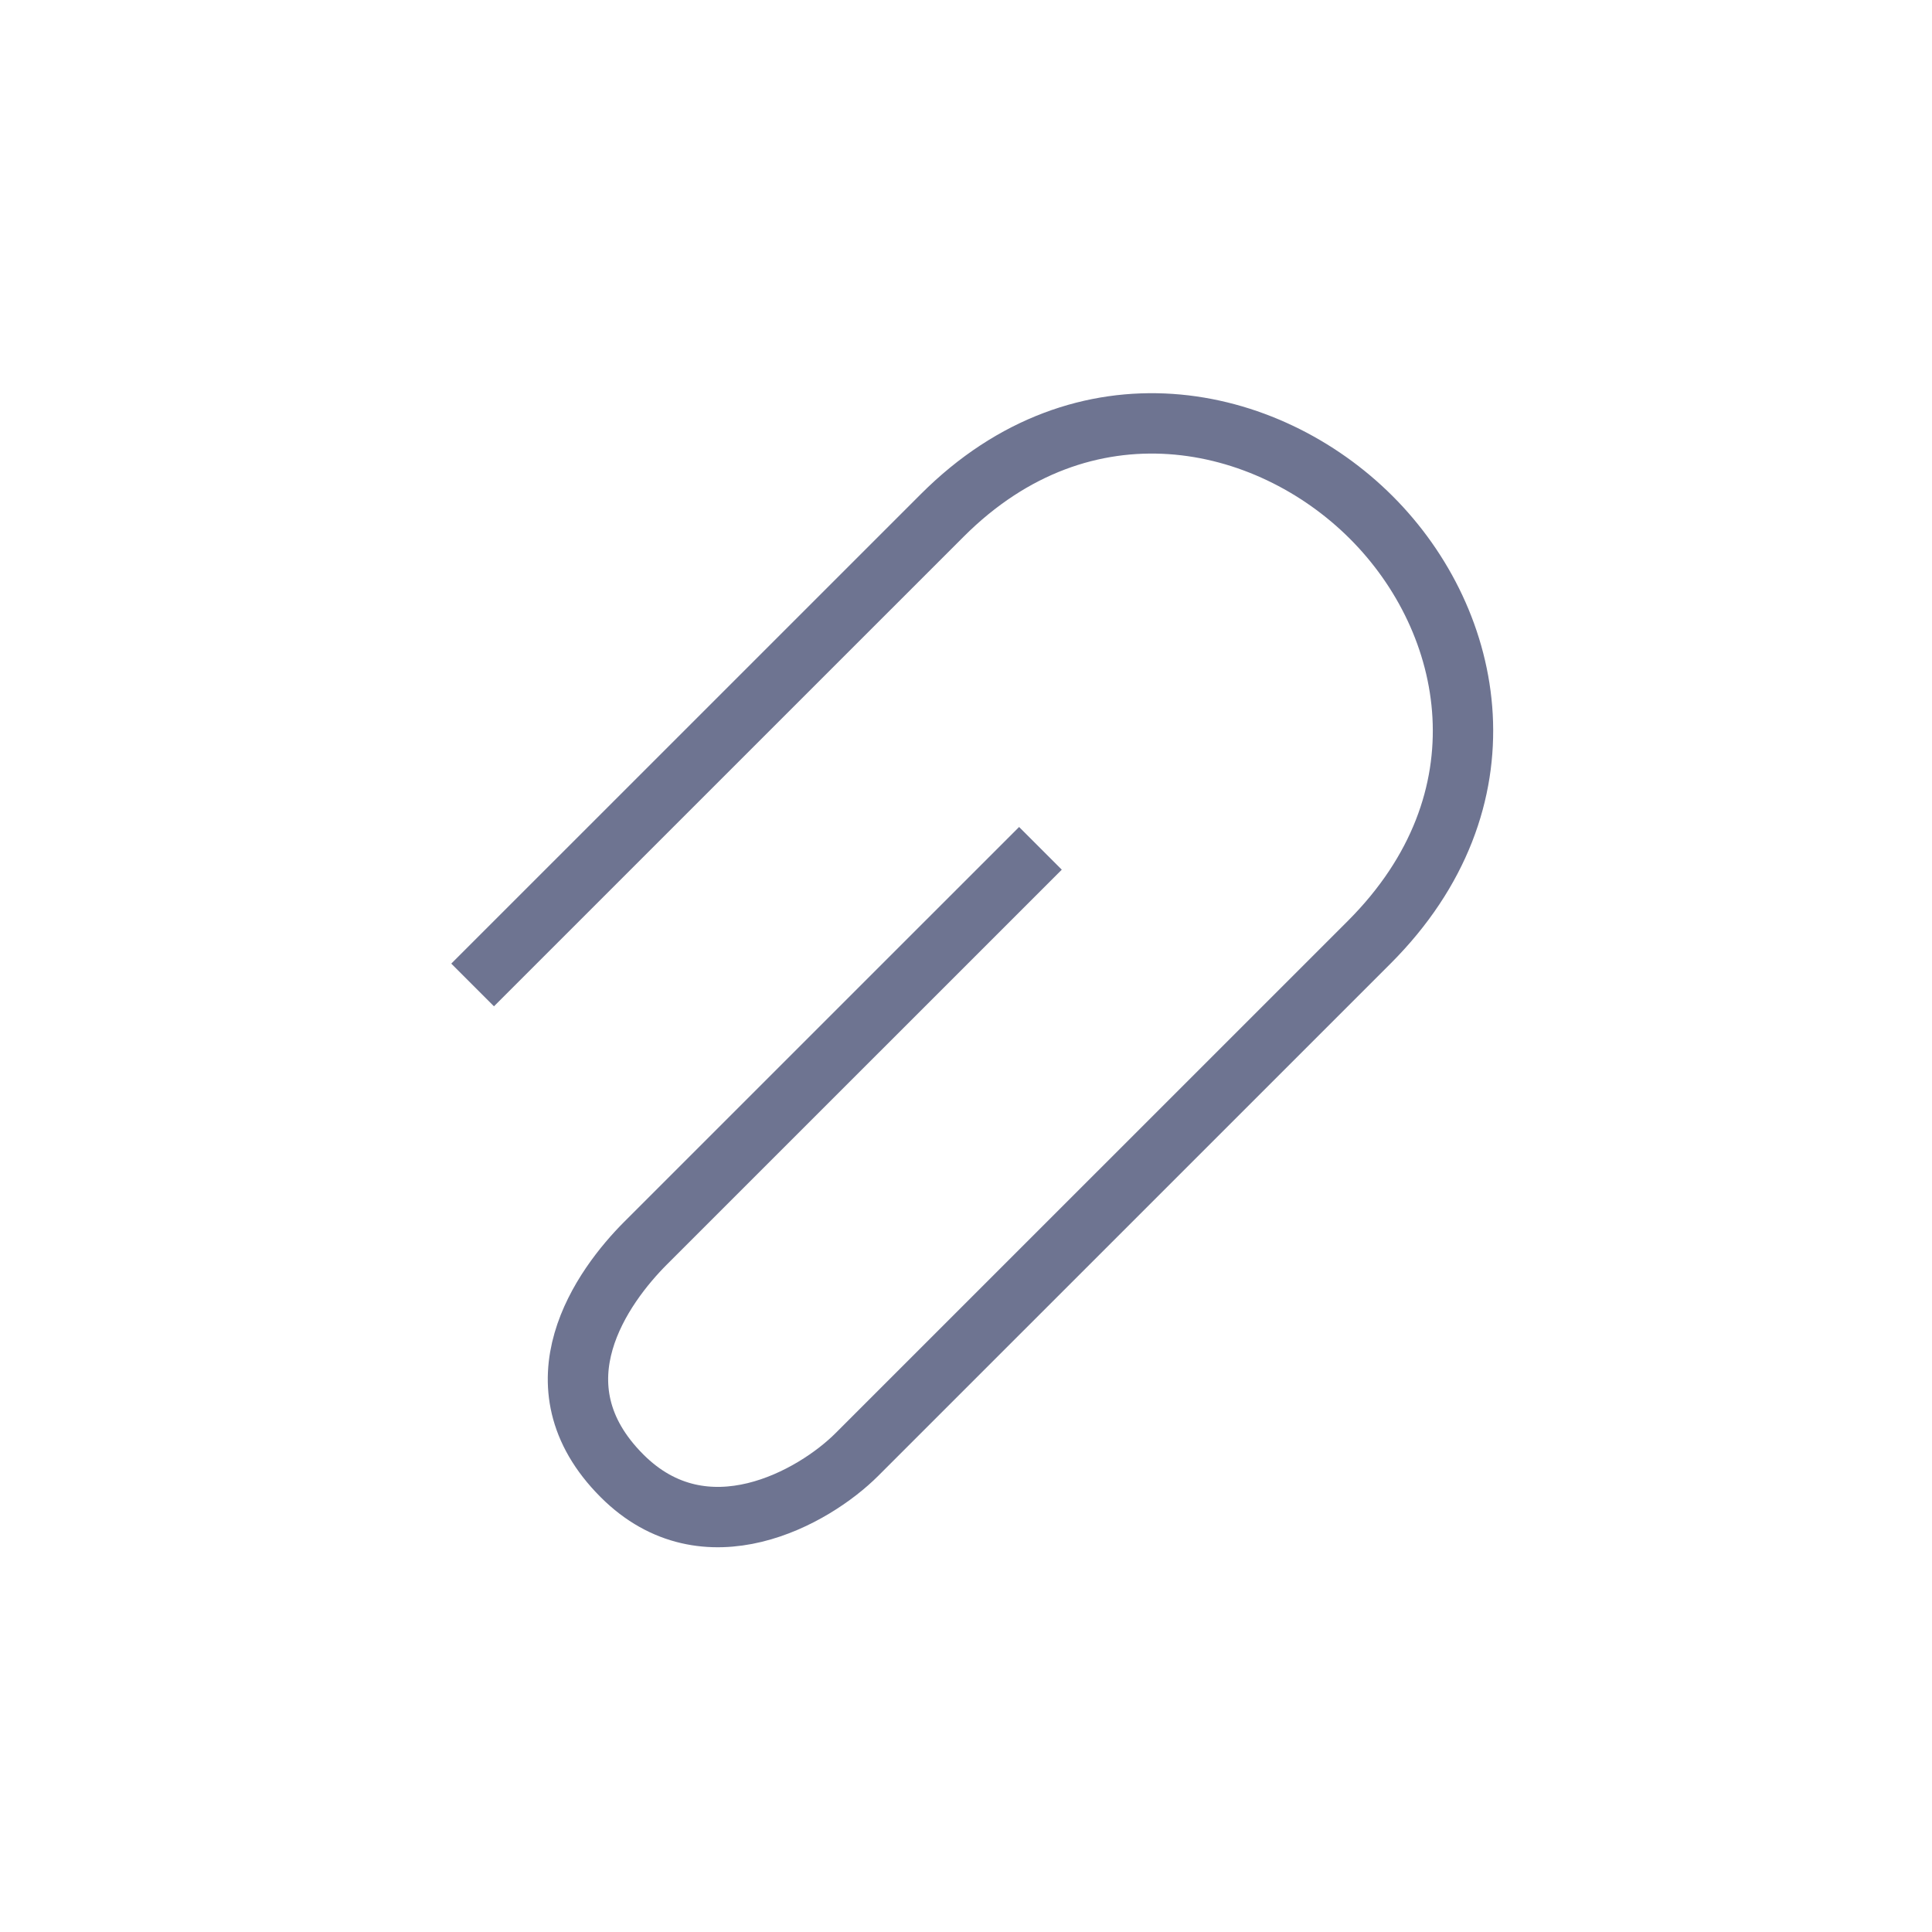 <svg width="32" height="32" viewBox="0 0 32 32" fill="none" xmlns="http://www.w3.org/2000/svg">
<path d="M7.828 16.314C7.828 16.314 12.071 12.071 15.607 8.536C17.954 6.188 20.98 6.838 22.713 8.571C24.445 10.303 25.025 13.259 22.678 15.607C19.584 18.7 16.844 21.44 14.192 24.092C13.485 24.799 11.684 25.826 10.303 24.445C8.791 22.933 9.985 21.299 10.692 20.591C13.344 17.94 17.233 14.051 17.233 14.051" stroke="#6E7491" strokeWidth="2" strokeLinecap="round"/>
</svg>
